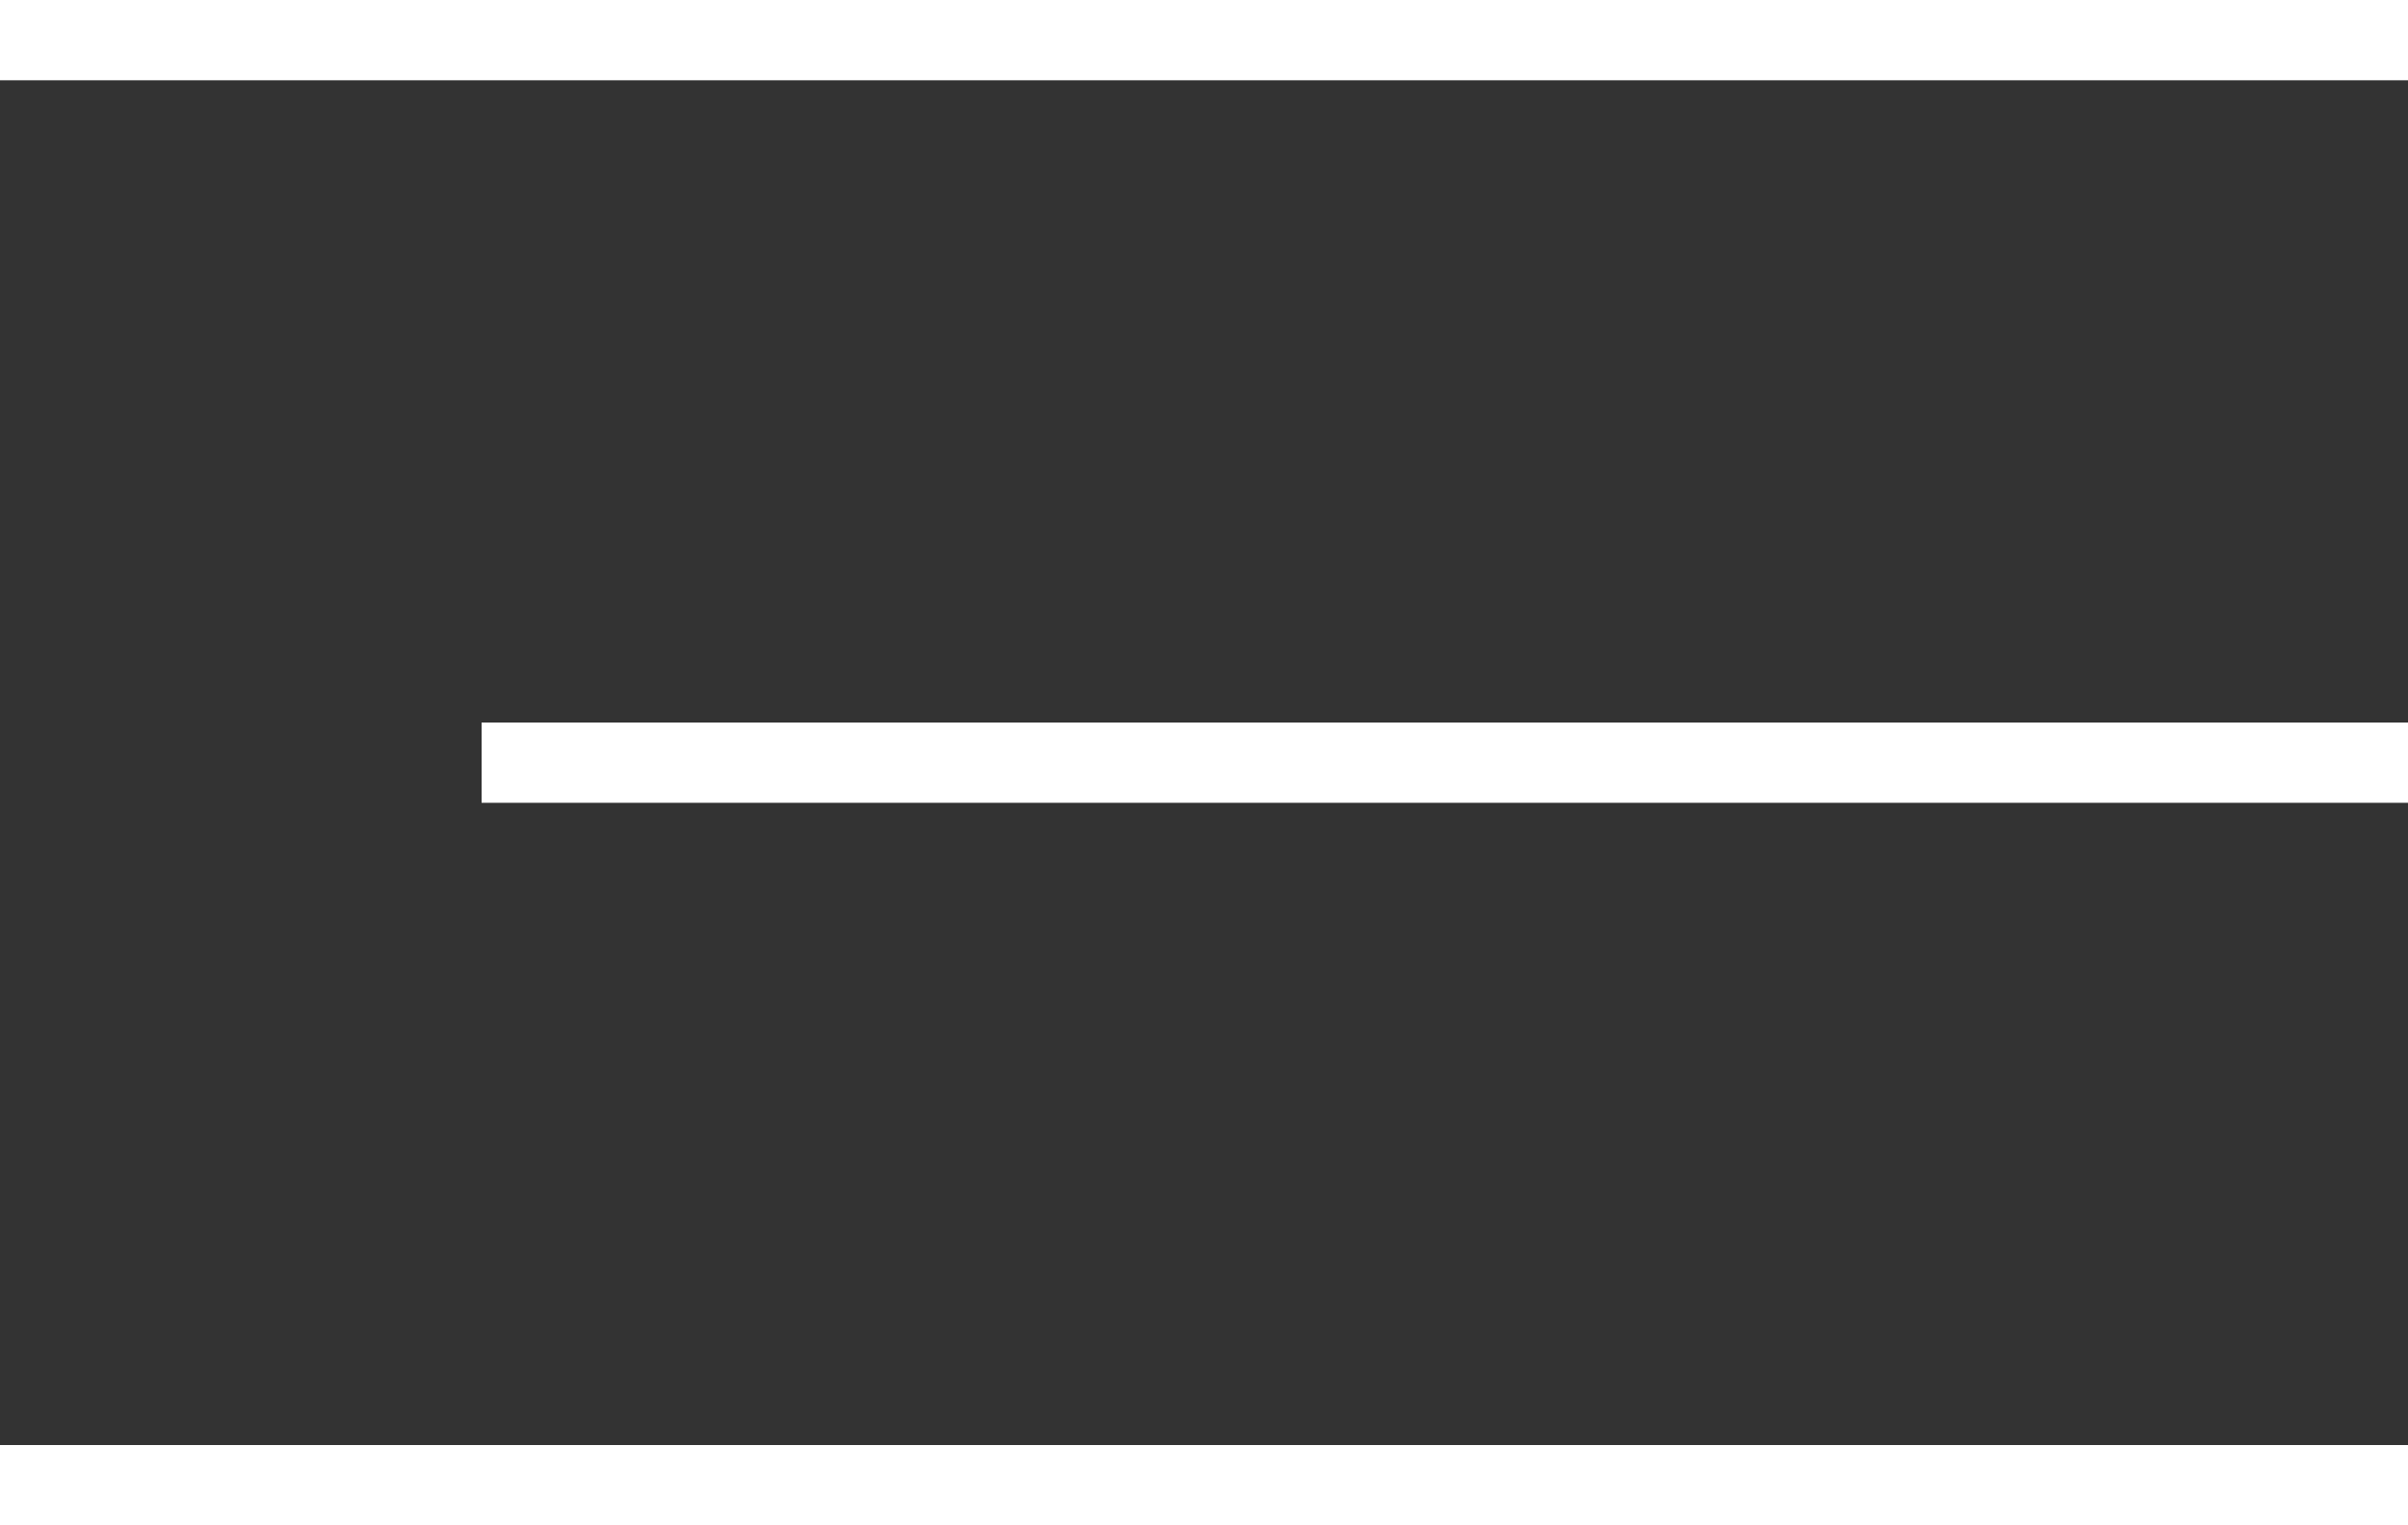 <svg xmlns="http://www.w3.org/2000/svg" width="30" height="19" viewBox="0 0 30 19">
    <rect x="0" y="0" width="30" height="19" fill="#333333" stroke="none"/>
    <path data-name="사각형 1" style="fill:#fff" d="M0 0h30v1H0z"/>
    <path data-name="사각형 1" transform="translate(0 18)" style="fill:#fff" d="M0 0h30v1H0z"/>
    <path data-name="사각형 1" transform="translate(6 9)" style="fill:#fff" d="M0 0h24v1H0z"/>
</svg>
